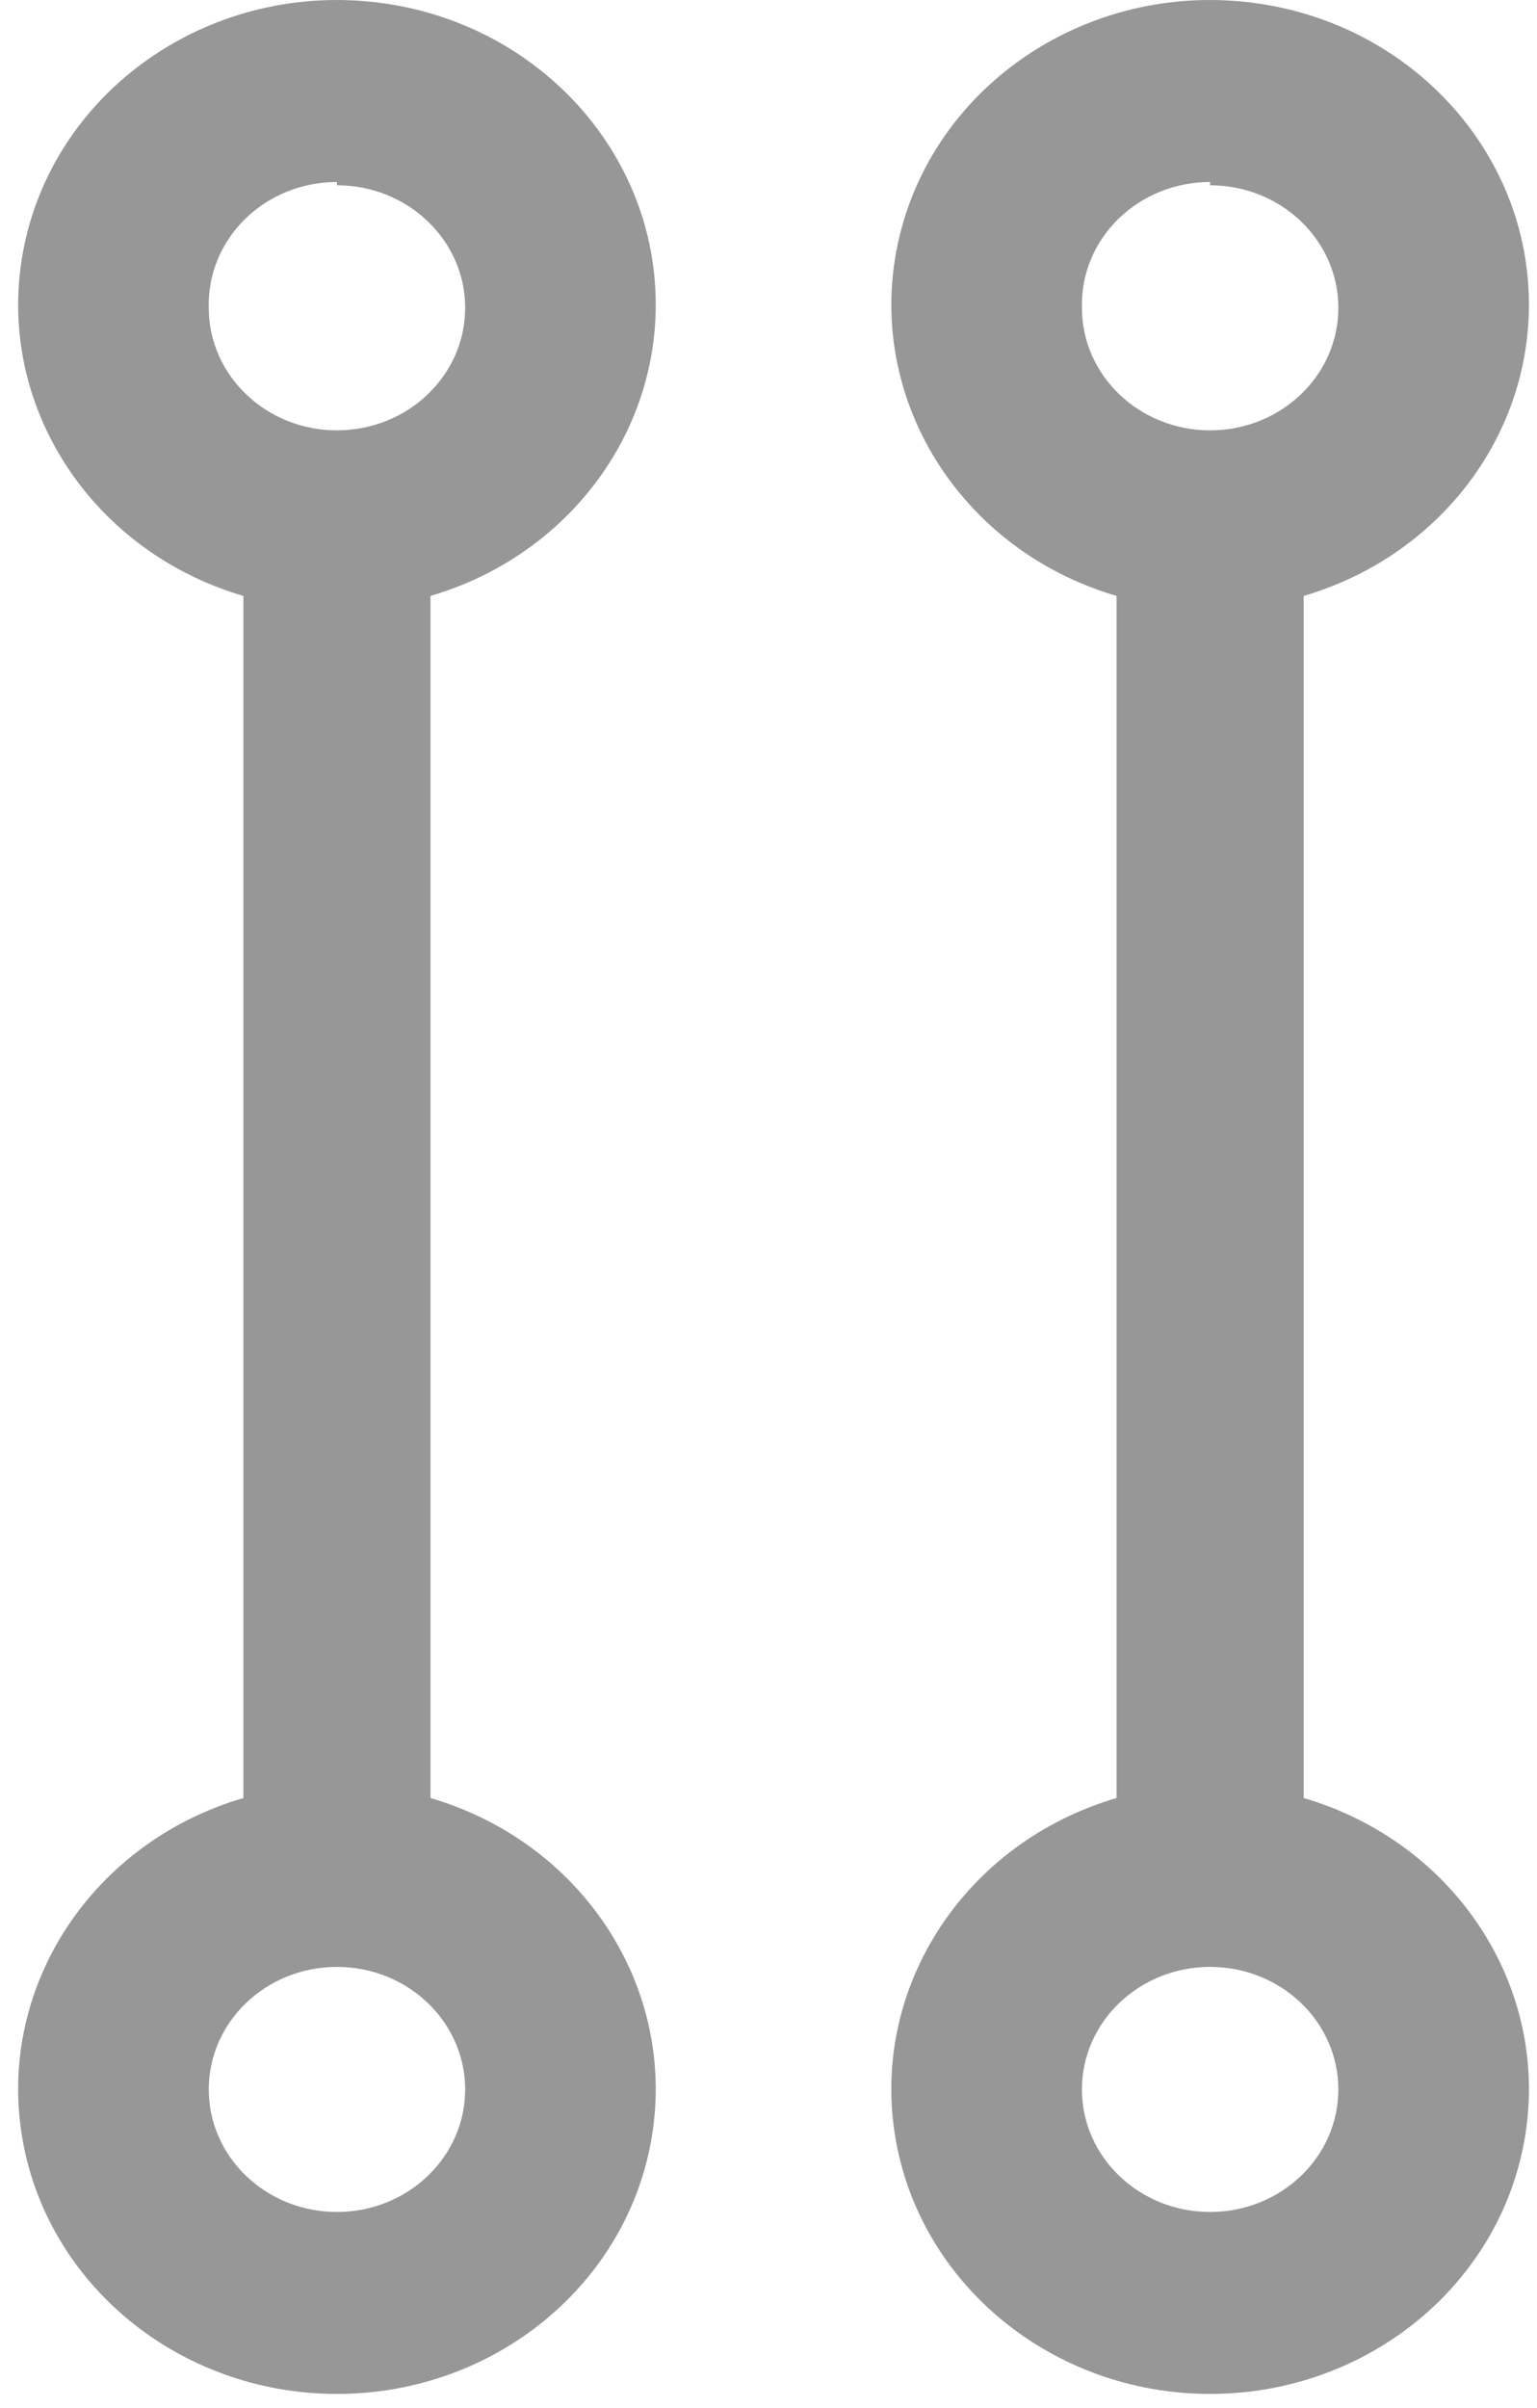 <?xml version="1.0" encoding="UTF-8"?>
<svg width="76px" height="119px" viewBox="0 0 76 119" version="1.1" xmlns="http://www.w3.org/2000/svg" xmlns:xlink="http://www.w3.org/1999/xlink">
    <!-- Generator: Sketch 40.3 (33839) - http://www.bohemiancoding.com/sketch -->
    <title>repeat</title>
    <desc>Created with Sketch.</desc>
    <defs></defs>
    <g id="Page-1" stroke="none" stroke-width="1" fill="none" fill-rule="evenodd">
        <g id="Group-26" transform="translate(-9906, -3093)" fill="#979797">
            <g id="desktop-copy-4" transform="translate(7588, 505)">
                <g id="desktop--copy-3" transform="translate(246, 238)">
                    <g id="features" transform="translate(2, 1562)">
                        <g transform="translate(331, 741)" id="repeat">
                            <g transform="translate(1739, 10)">
                                <g transform="translate(0, 37)" id="Shape">
                                    <path d="M32.424,15.21 C32.508,7.455 26.408,0.908 18.332,0.086 C10.257,-0.736 2.85,4.436 1.22,12.034 C-0.41,19.632 4.272,27.17 12.035,29.446 L12.035,88.845 C4.576,91.032 -0.085,98.101 1.073,105.47 C2.231,112.839 8.859,118.29 16.661,118.29 C24.463,118.29 31.092,112.839 32.249,105.47 C33.407,98.101 28.746,91.032 21.287,88.845 L21.287,29.446 C27.849,27.523 32.353,21.765 32.424,15.21 L32.424,15.21 Z M16.661,9.156 C20.162,9.156 23.001,11.866 23.001,15.21 C23.001,18.554 20.162,21.265 16.661,21.265 C13.16,21.265 10.322,18.554 10.322,15.21 C10.276,13.576 10.923,11.994 12.117,10.823 C13.311,9.652 14.95,8.992 16.661,8.992 L16.661,9.156 Z M16.661,109.299 C13.16,109.299 10.322,106.588 10.322,103.244 C10.322,99.901 13.16,97.19 16.661,97.19 C20.162,97.19 23.001,99.901 23.001,103.244 C23.001,106.588 20.162,109.299 16.661,109.299 L16.661,109.299 Z"></path>
                                    <path d="M75.6,15.21 C75.684,7.455 69.584,0.908 61.509,0.086 C53.433,-0.736 46.026,4.436 44.396,12.034 C42.767,19.632 47.448,27.17 55.211,29.446 L55.211,88.845 C47.753,91.032 43.091,98.101 44.249,105.47 C45.407,112.839 52.035,118.29 59.837,118.29 C67.64,118.29 74.268,112.839 75.426,105.47 C76.584,98.101 71.922,91.032 64.464,88.845 L64.464,29.446 C71.025,27.523 75.529,21.765 75.6,15.21 L75.6,15.21 Z M59.837,9.156 C63.339,9.156 66.177,11.866 66.177,15.21 C66.177,18.554 63.339,21.265 59.837,21.265 C56.336,21.265 53.498,18.554 53.498,15.21 C53.452,13.576 54.099,11.994 55.293,10.823 C56.487,9.652 58.126,8.992 59.837,8.992 L59.837,9.156 Z M59.837,109.299 C56.336,109.299 53.498,106.588 53.498,103.244 C53.498,99.901 56.336,97.19 59.837,97.19 C63.339,97.19 66.177,99.901 66.177,103.244 C66.177,106.588 63.339,109.299 59.837,109.299 L59.837,109.299 Z"></path>
                                </g>
                            </g>
                        </g>
                    </g>
                </g>
            </g>
        </g>
    </g>
</svg>